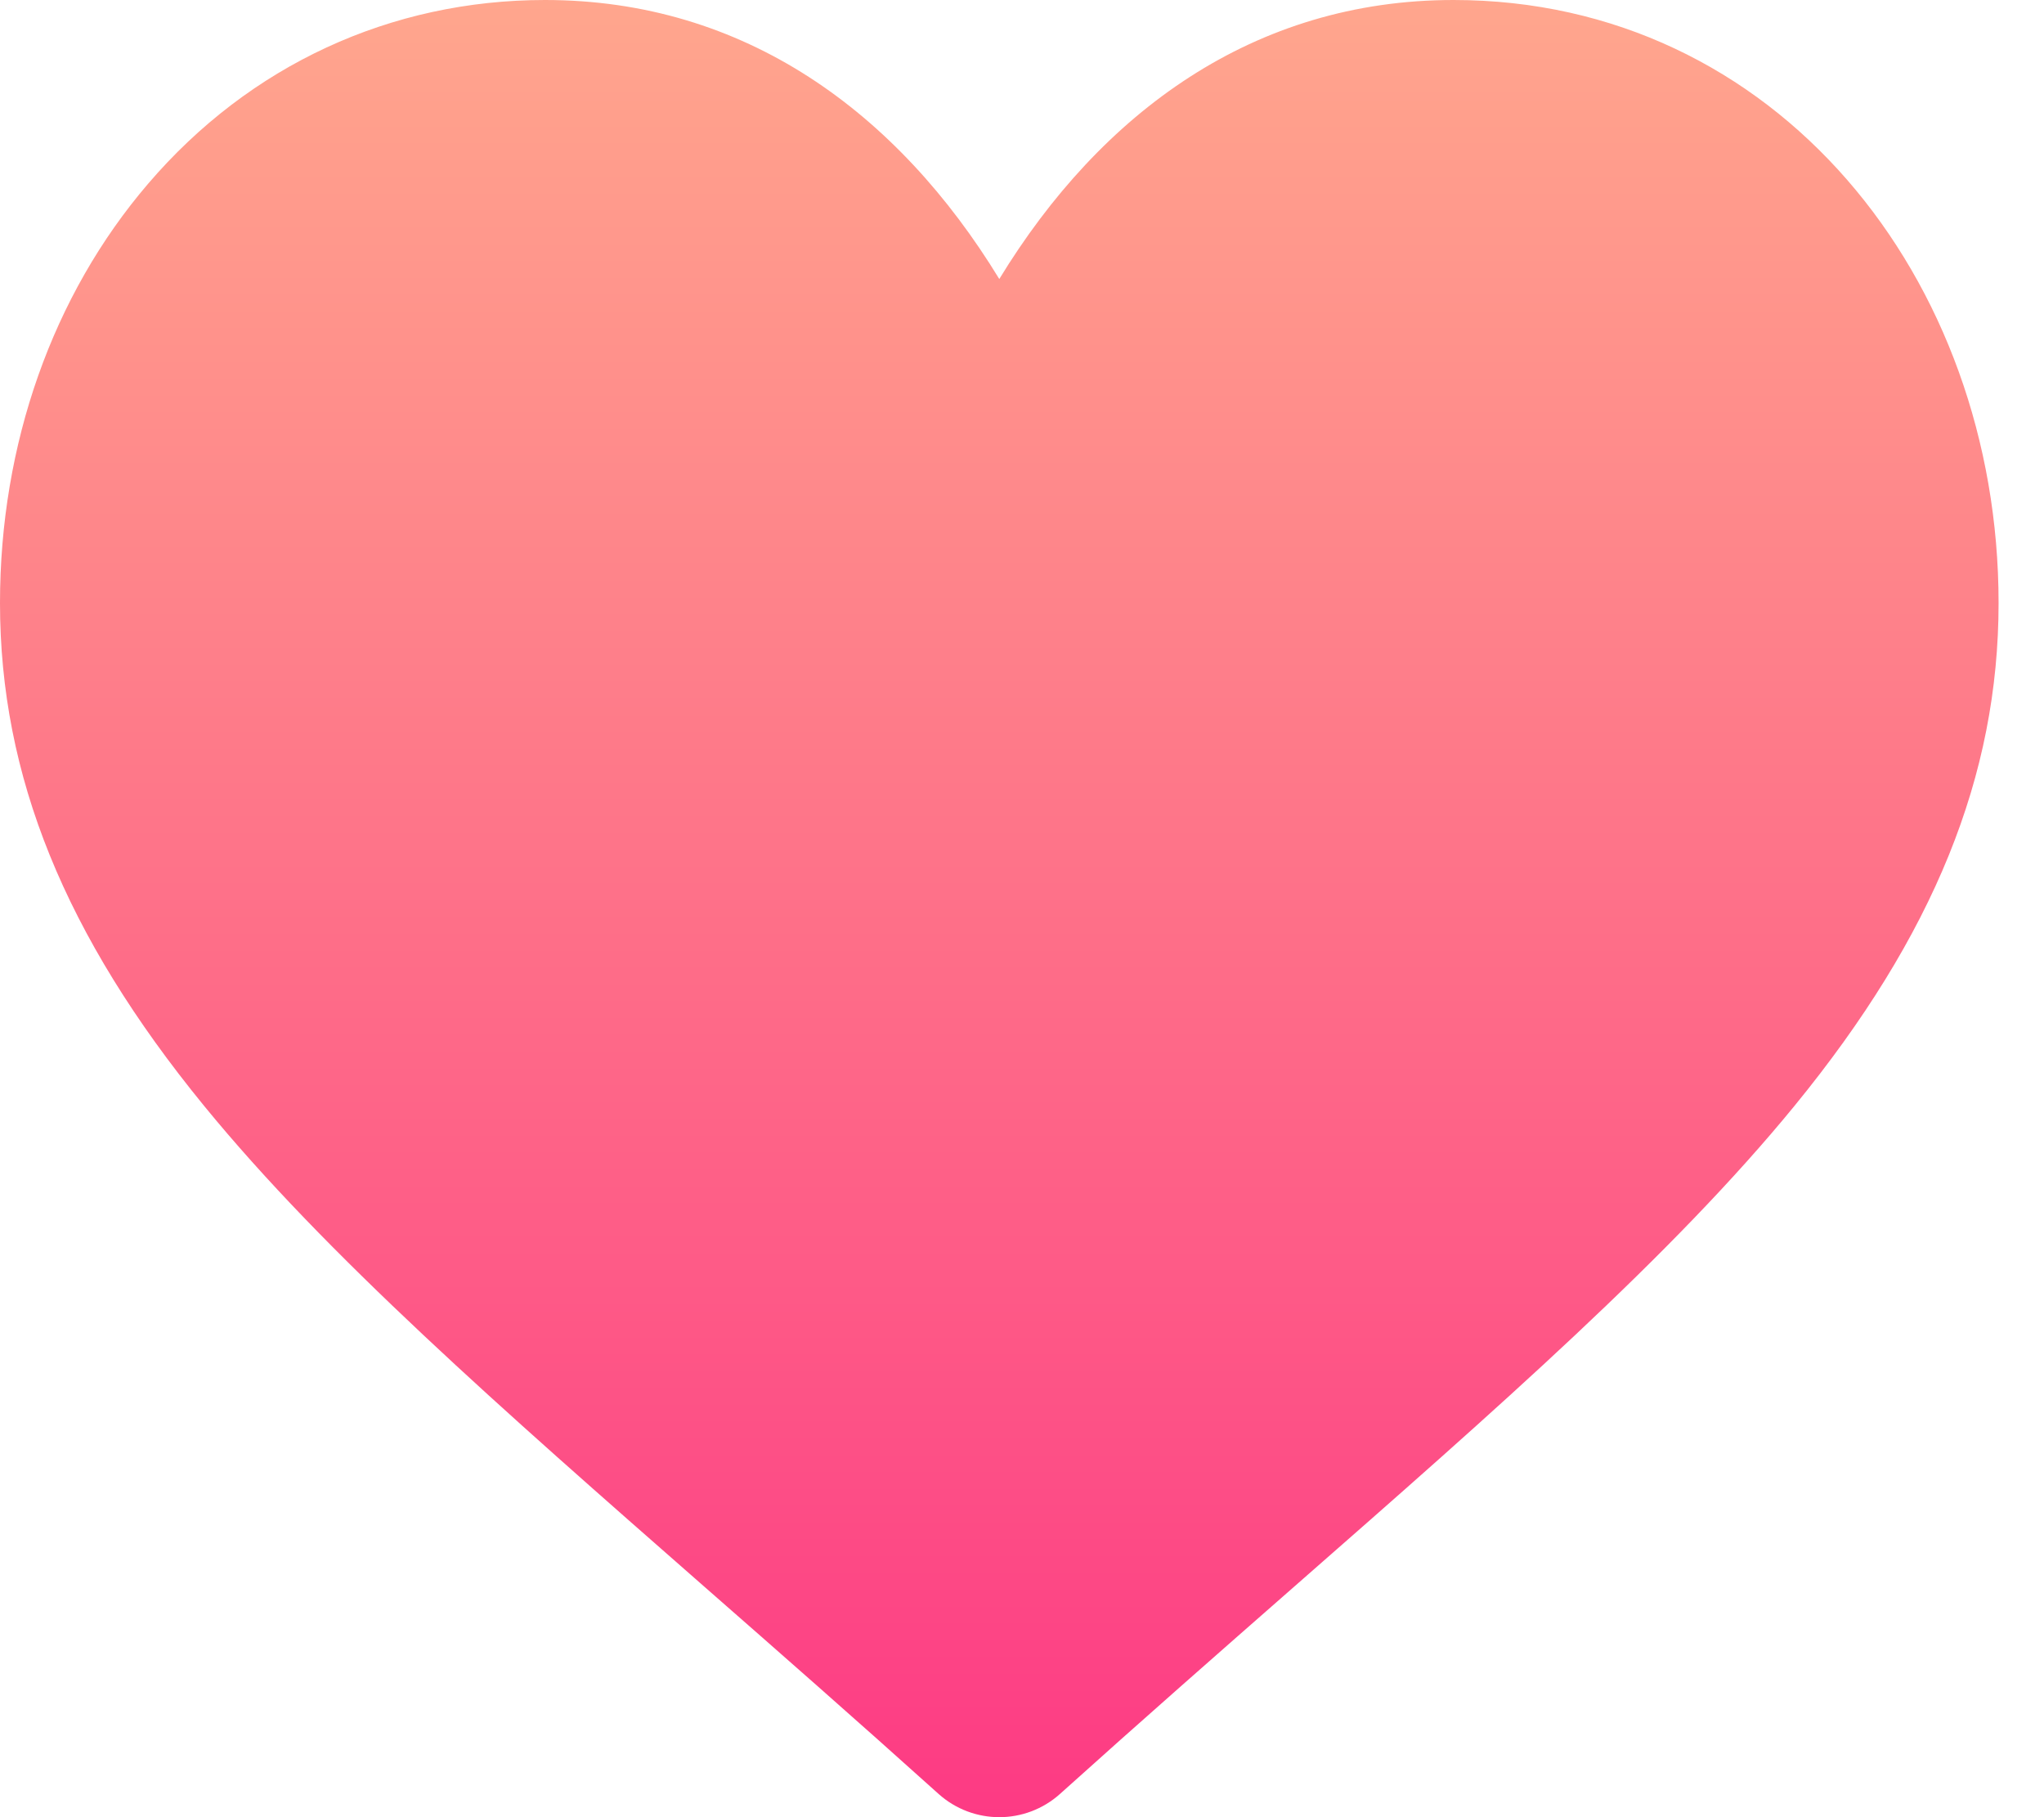 <svg width="27" height="24" viewBox="0 0 27 24" fill="none" xmlns="http://www.w3.org/2000/svg">
<path d="M19.2 0C16.566 0 14.545 1.481 13.2 3.685C11.854 1.48 9.834 0 7.2 0C5.159 0 3.297 0.861 1.957 2.426C0.695 3.898 0 5.865 0 7.964C0 10.245 0.856 12.355 2.693 14.602C4.304 16.573 6.617 18.6 9.295 20.948C10.285 21.815 11.309 22.713 12.397 23.692C12.625 23.897 12.913 24 13.2 24C13.487 24 13.775 23.897 14.003 23.692C15.091 22.713 16.115 21.815 17.105 20.947C19.783 18.6 22.096 16.573 23.707 14.602C25.544 12.355 26.4 10.245 26.4 7.964C26.4 3.673 23.46 0 19.2 0Z" fill="url(#paint0_linear)"/>
<defs>
<linearGradient id="paint0_linear" x1="13.2" y1="24" x2="13.2" y2="0" gradientUnits="userSpaceOnUse">
<stop stop-color="#FD3A84"/>
<stop offset="1" stop-color="#FFA68D"/>
</linearGradient>
</defs>
</svg>
